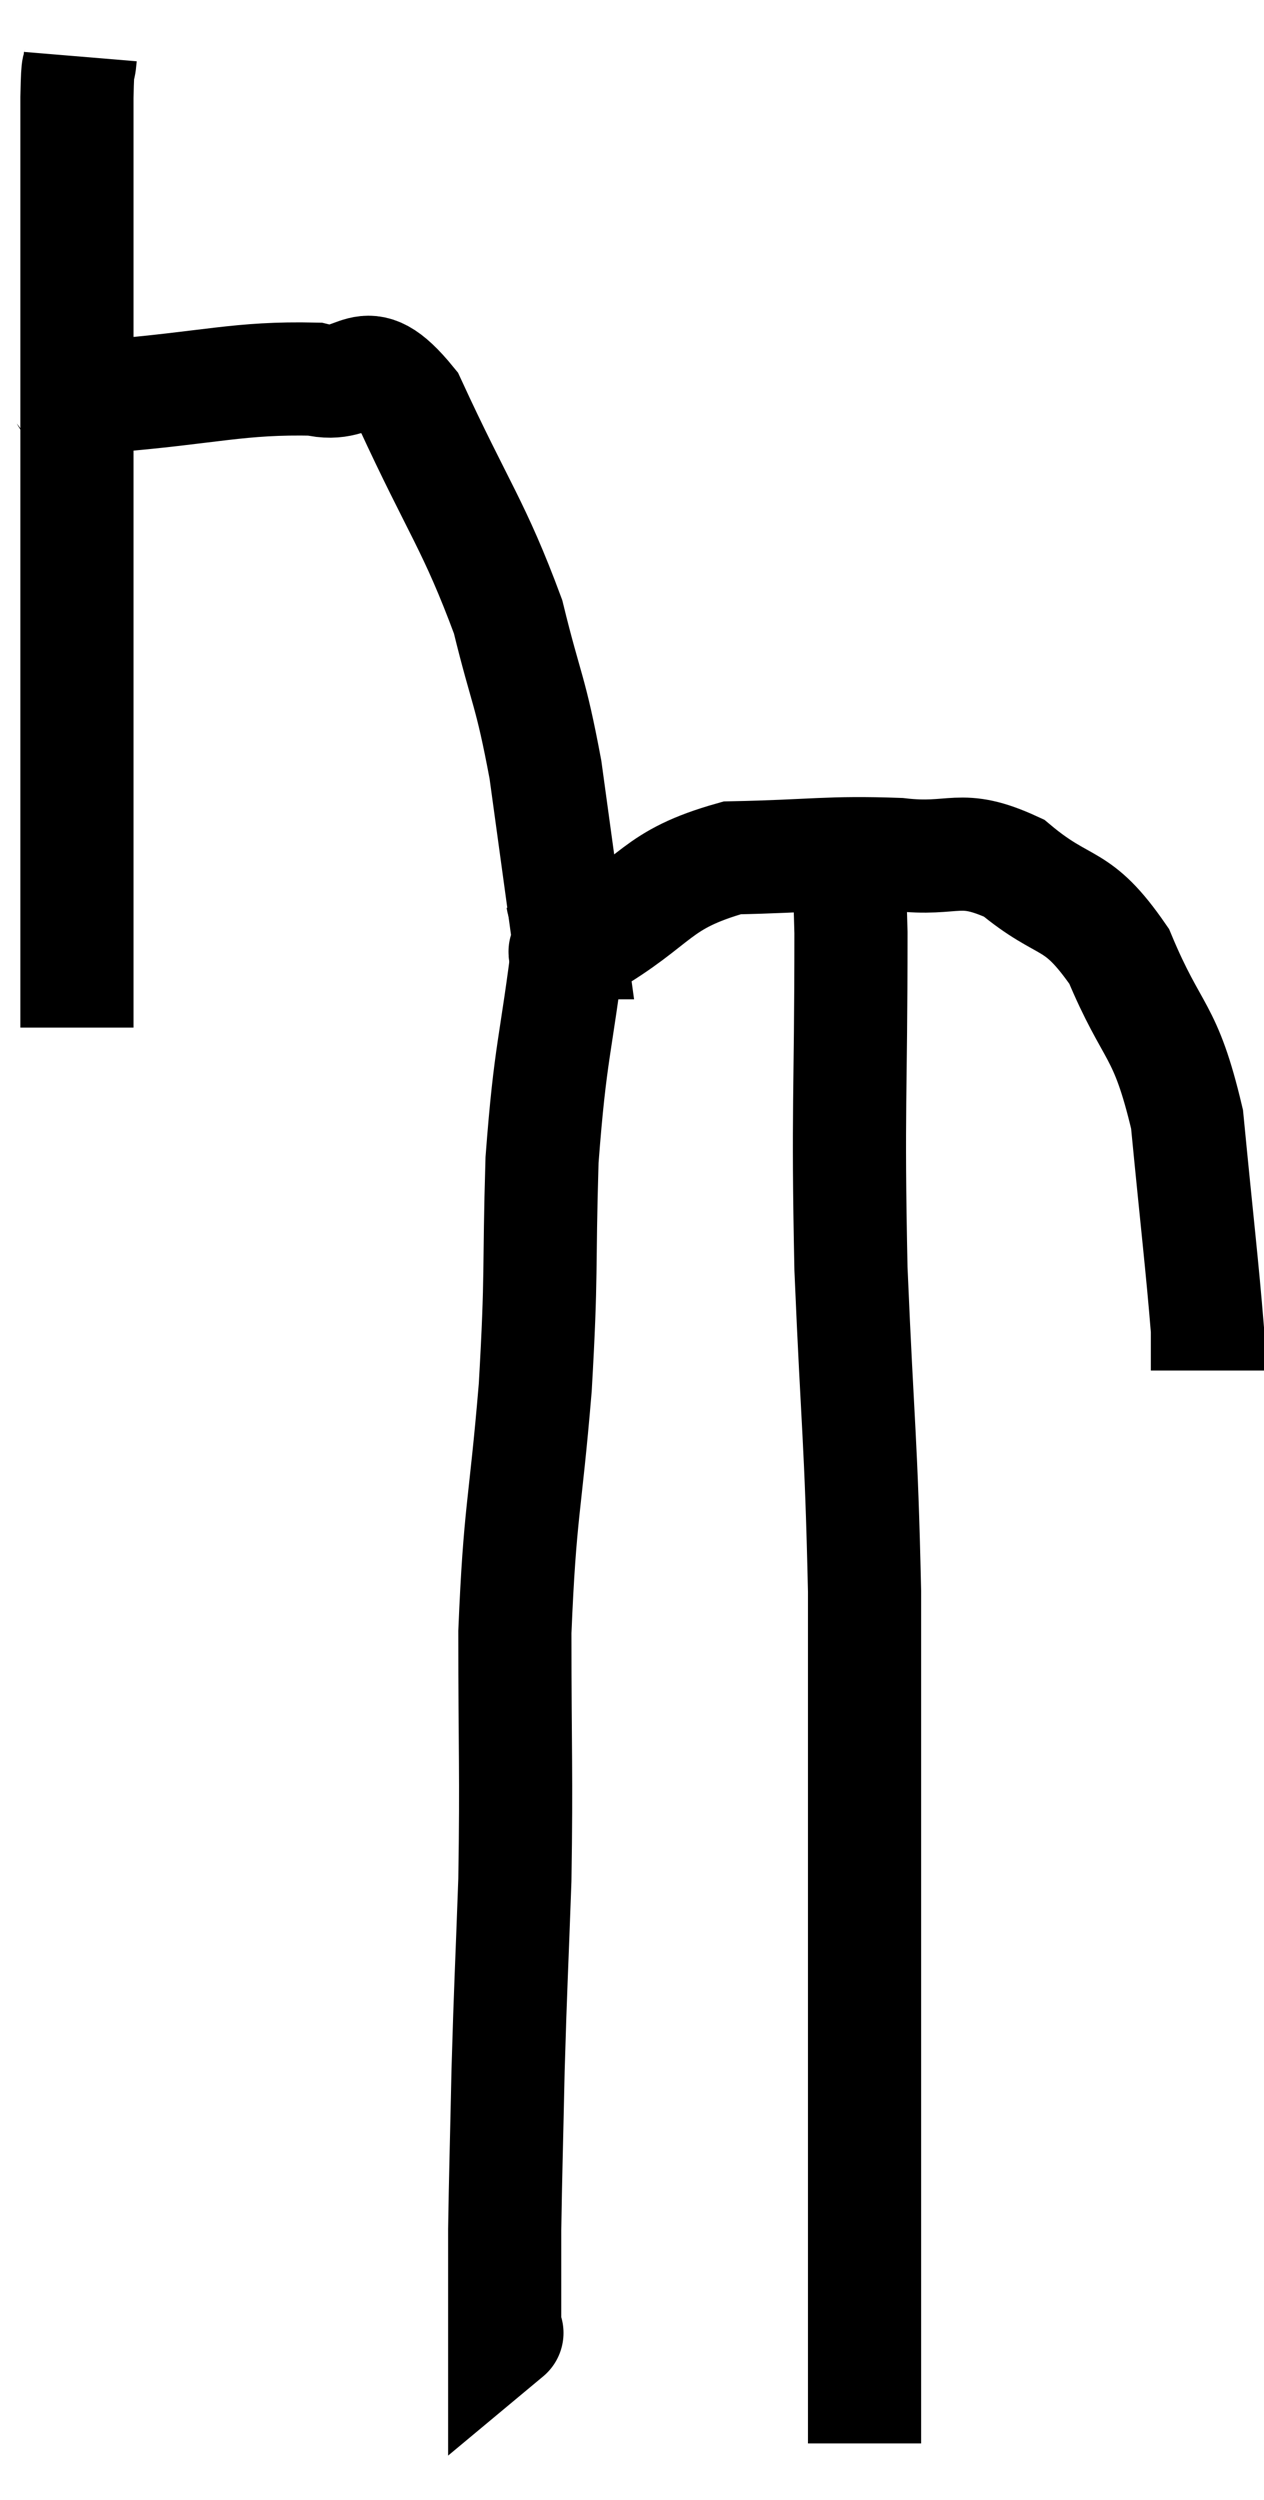 <svg xmlns="http://www.w3.org/2000/svg" viewBox="10.16 2.66 22.34 44.18" width="22.34" height="44.18"><path d="M 11.58 3.66 C 11.55 4.02, 11.535 3.63, 11.52 4.38 C 11.52 5.52, 11.52 5.22, 11.52 6.66 C 11.52 8.4, 11.52 8.01, 11.52 10.14 C 11.52 12.66, 11.52 13.395, 11.52 15.18 C 11.52 16.23, 11.52 16.215, 11.52 17.28 C 11.52 18.36, 11.52 18.555, 11.52 19.44 C 11.52 20.13, 11.52 20.475, 11.52 20.82 L 11.52 20.82" fill="none" stroke="black" stroke-width="2"></path><path d="M 11.16 9.66 C 11.61 9.66, 10.92 9.735, 12.06 9.66 C 13.89 9.51, 14.385 9.33, 15.72 9.36 C 16.56 9.57, 16.545 8.73, 17.4 9.78 C 18.27 11.67, 18.54 11.94, 19.14 13.56 C 19.47 14.91, 19.53 14.82, 19.8 16.26 C 20.01 17.79, 20.115 18.555, 20.22 19.32 C 20.22 19.32, 20.22 19.32, 20.22 19.32 C 20.22 19.32, 20.145 19.32, 20.22 19.32 C 20.37 19.32, 19.8 19.695, 20.52 19.32 C 21.81 18.57, 21.72 18.21, 23.1 17.82 C 24.57 17.79, 24.795 17.715, 26.04 17.76 C 27.06 17.88, 27.105 17.55, 28.08 18 C 29.01 18.78, 29.175 18.45, 29.94 19.56 C 30.54 21, 30.75 20.79, 31.14 22.44 C 31.32 24.3, 31.41 25.05, 31.5 26.16 C 31.5 26.52, 31.5 26.7, 31.5 26.88 L 31.5 26.88" fill="none" stroke="black" stroke-width="2"></path><path d="M 20.1 18.54 C 20.16 18.9, 20.31 18.105, 20.22 19.26 C 19.98 21.21, 19.89 21.18, 19.74 23.16 C 19.68 25.17, 19.74 25.095, 19.62 27.18 C 19.44 29.34, 19.35 29.325, 19.26 31.5 C 19.26 33.69, 19.29 33.945, 19.26 35.88 C 19.2 37.56, 19.185 37.695, 19.14 39.24 C 19.11 40.65, 19.095 41.085, 19.08 42.06 C 19.08 42.6, 19.08 42.87, 19.08 43.14 C 19.08 43.14, 19.08 43.02, 19.08 43.14 C 19.08 43.38, 19.08 43.425, 19.08 43.62 C 19.08 43.77, 19.08 43.845, 19.08 43.92 C 19.08 43.92, 19.17 43.845, 19.08 43.92 L 18.72 44.22" fill="none" stroke="black" stroke-width="2"></path><path d="M 25.02 17.82 C 25.11 18.48, 25.155 17.325, 25.2 19.14 C 25.2 22.11, 25.14 22.17, 25.2 25.08 C 25.32 27.93, 25.38 28.08, 25.44 30.78 C 25.44 33.33, 25.44 33.405, 25.44 35.88 C 25.44 38.28, 25.44 38.625, 25.44 40.68 C 25.44 42.39, 25.44 42.855, 25.44 44.1 C 25.44 44.88, 25.44 45.27, 25.44 45.66 C 25.44 45.66, 25.44 45.615, 25.44 45.66 L 25.44 45.84" fill="none" stroke="black" stroke-width="2"></path></svg>